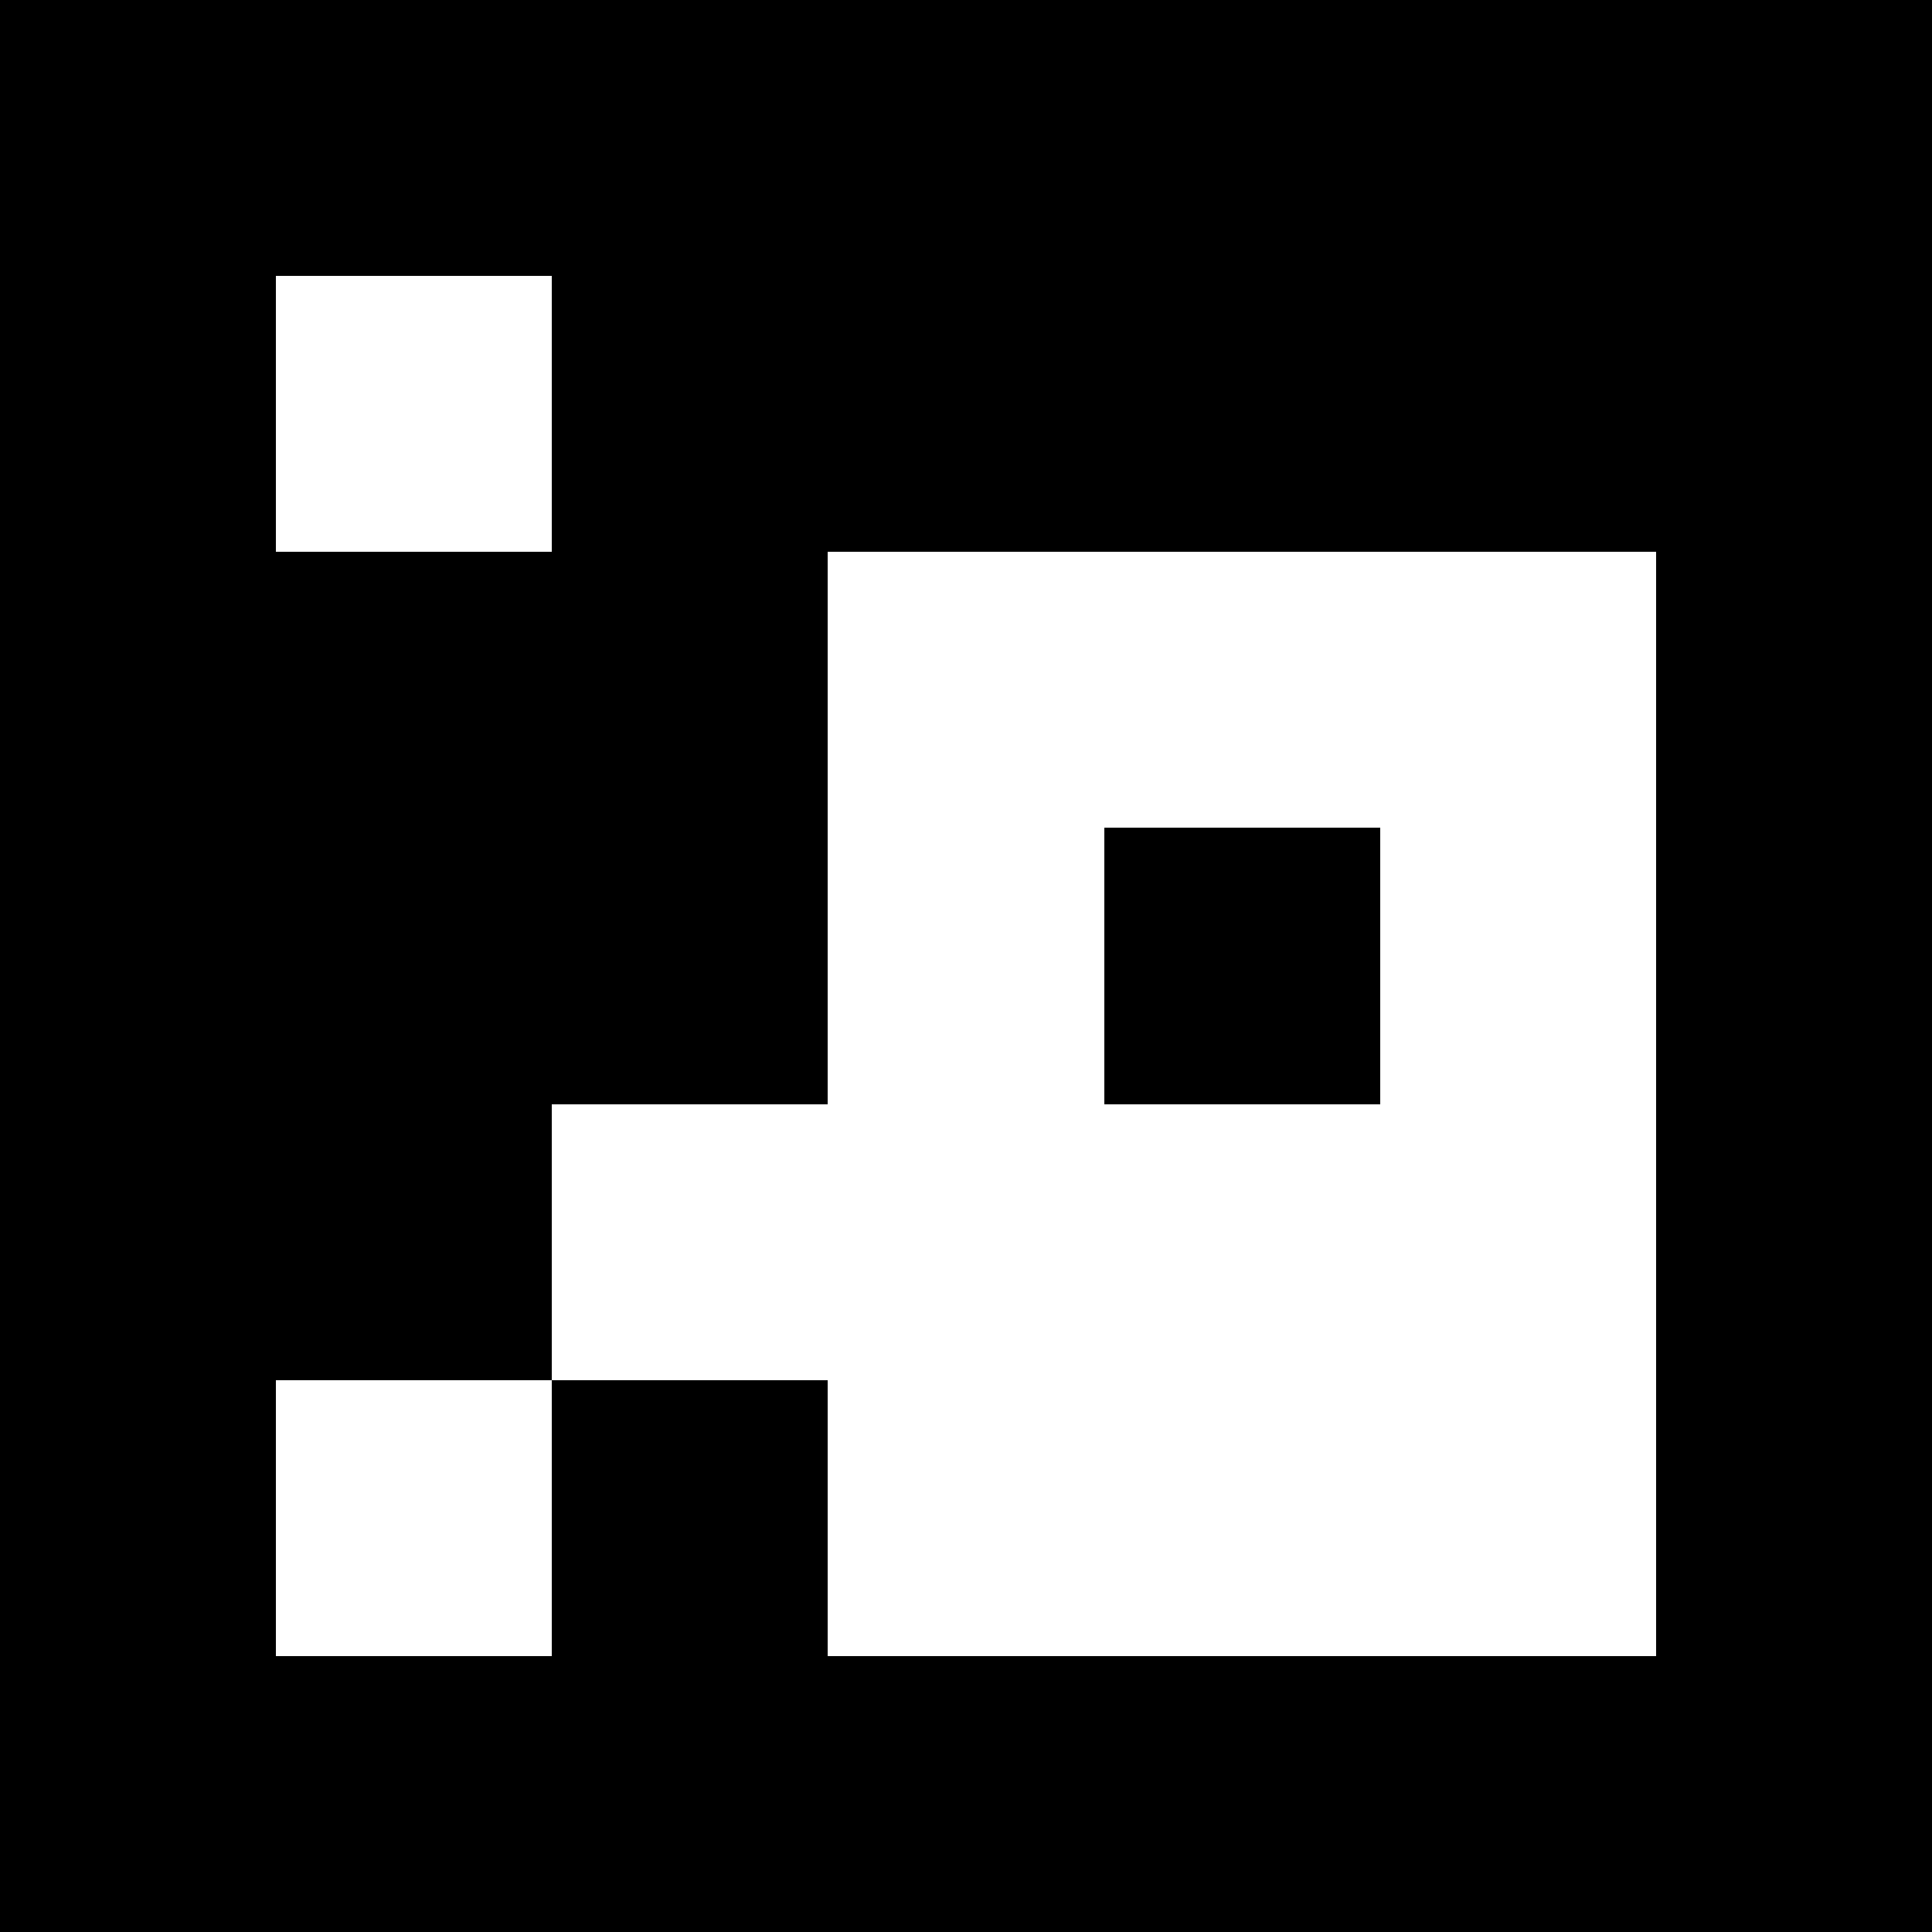 <svg viewBox="0 0 7 7" xmlns="http://www.w3.org/2000/svg" shape-rendering="crispEdges" width="200mm" height="200mm"><rect x="0" y="0" width="7" height="7" fill="black"></rect><rect width="1" height="1" x="1" y="1" fill="white"></rect><rect width="1" height="1" x="2" y="1" fill="black"></rect><rect width="1" height="1" x="3" y="1" fill="black"></rect><rect width="1" height="1" x="4" y="1" fill="black"></rect><rect width="1" height="1" x="5" y="1" fill="black"></rect><rect width="1" height="1" x="1" y="2" fill="black"></rect><rect width="1" height="1" x="2" y="2" fill="black"></rect><rect width="1" height="1" x="3" y="2" fill="white"></rect><rect width="1" height="1" x="4" y="2" fill="white"></rect><rect width="1" height="1" x="5" y="2" fill="white"></rect><rect width="1" height="1" x="1" y="3" fill="black"></rect><rect width="1" height="1" x="2" y="3" fill="black"></rect><rect width="1" height="1" x="3" y="3" fill="white"></rect><rect width="1" height="1" x="4" y="3" fill="black"></rect><rect width="1" height="1" x="5" y="3" fill="white"></rect><rect width="1" height="1" x="1" y="4" fill="black"></rect><rect width="1" height="1" x="2" y="4" fill="white"></rect><rect width="1" height="1" x="3" y="4" fill="white"></rect><rect width="1" height="1" x="4" y="4" fill="white"></rect><rect width="1" height="1" x="5" y="4" fill="white"></rect><rect width="1" height="1" x="1" y="5" fill="white"></rect><rect width="1" height="1" x="2" y="5" fill="black"></rect><rect width="1" height="1" x="3" y="5" fill="white"></rect><rect width="1" height="1" x="4" y="5" fill="white"></rect><rect width="1" height="1" x="5" y="5" fill="white"></rect></svg>